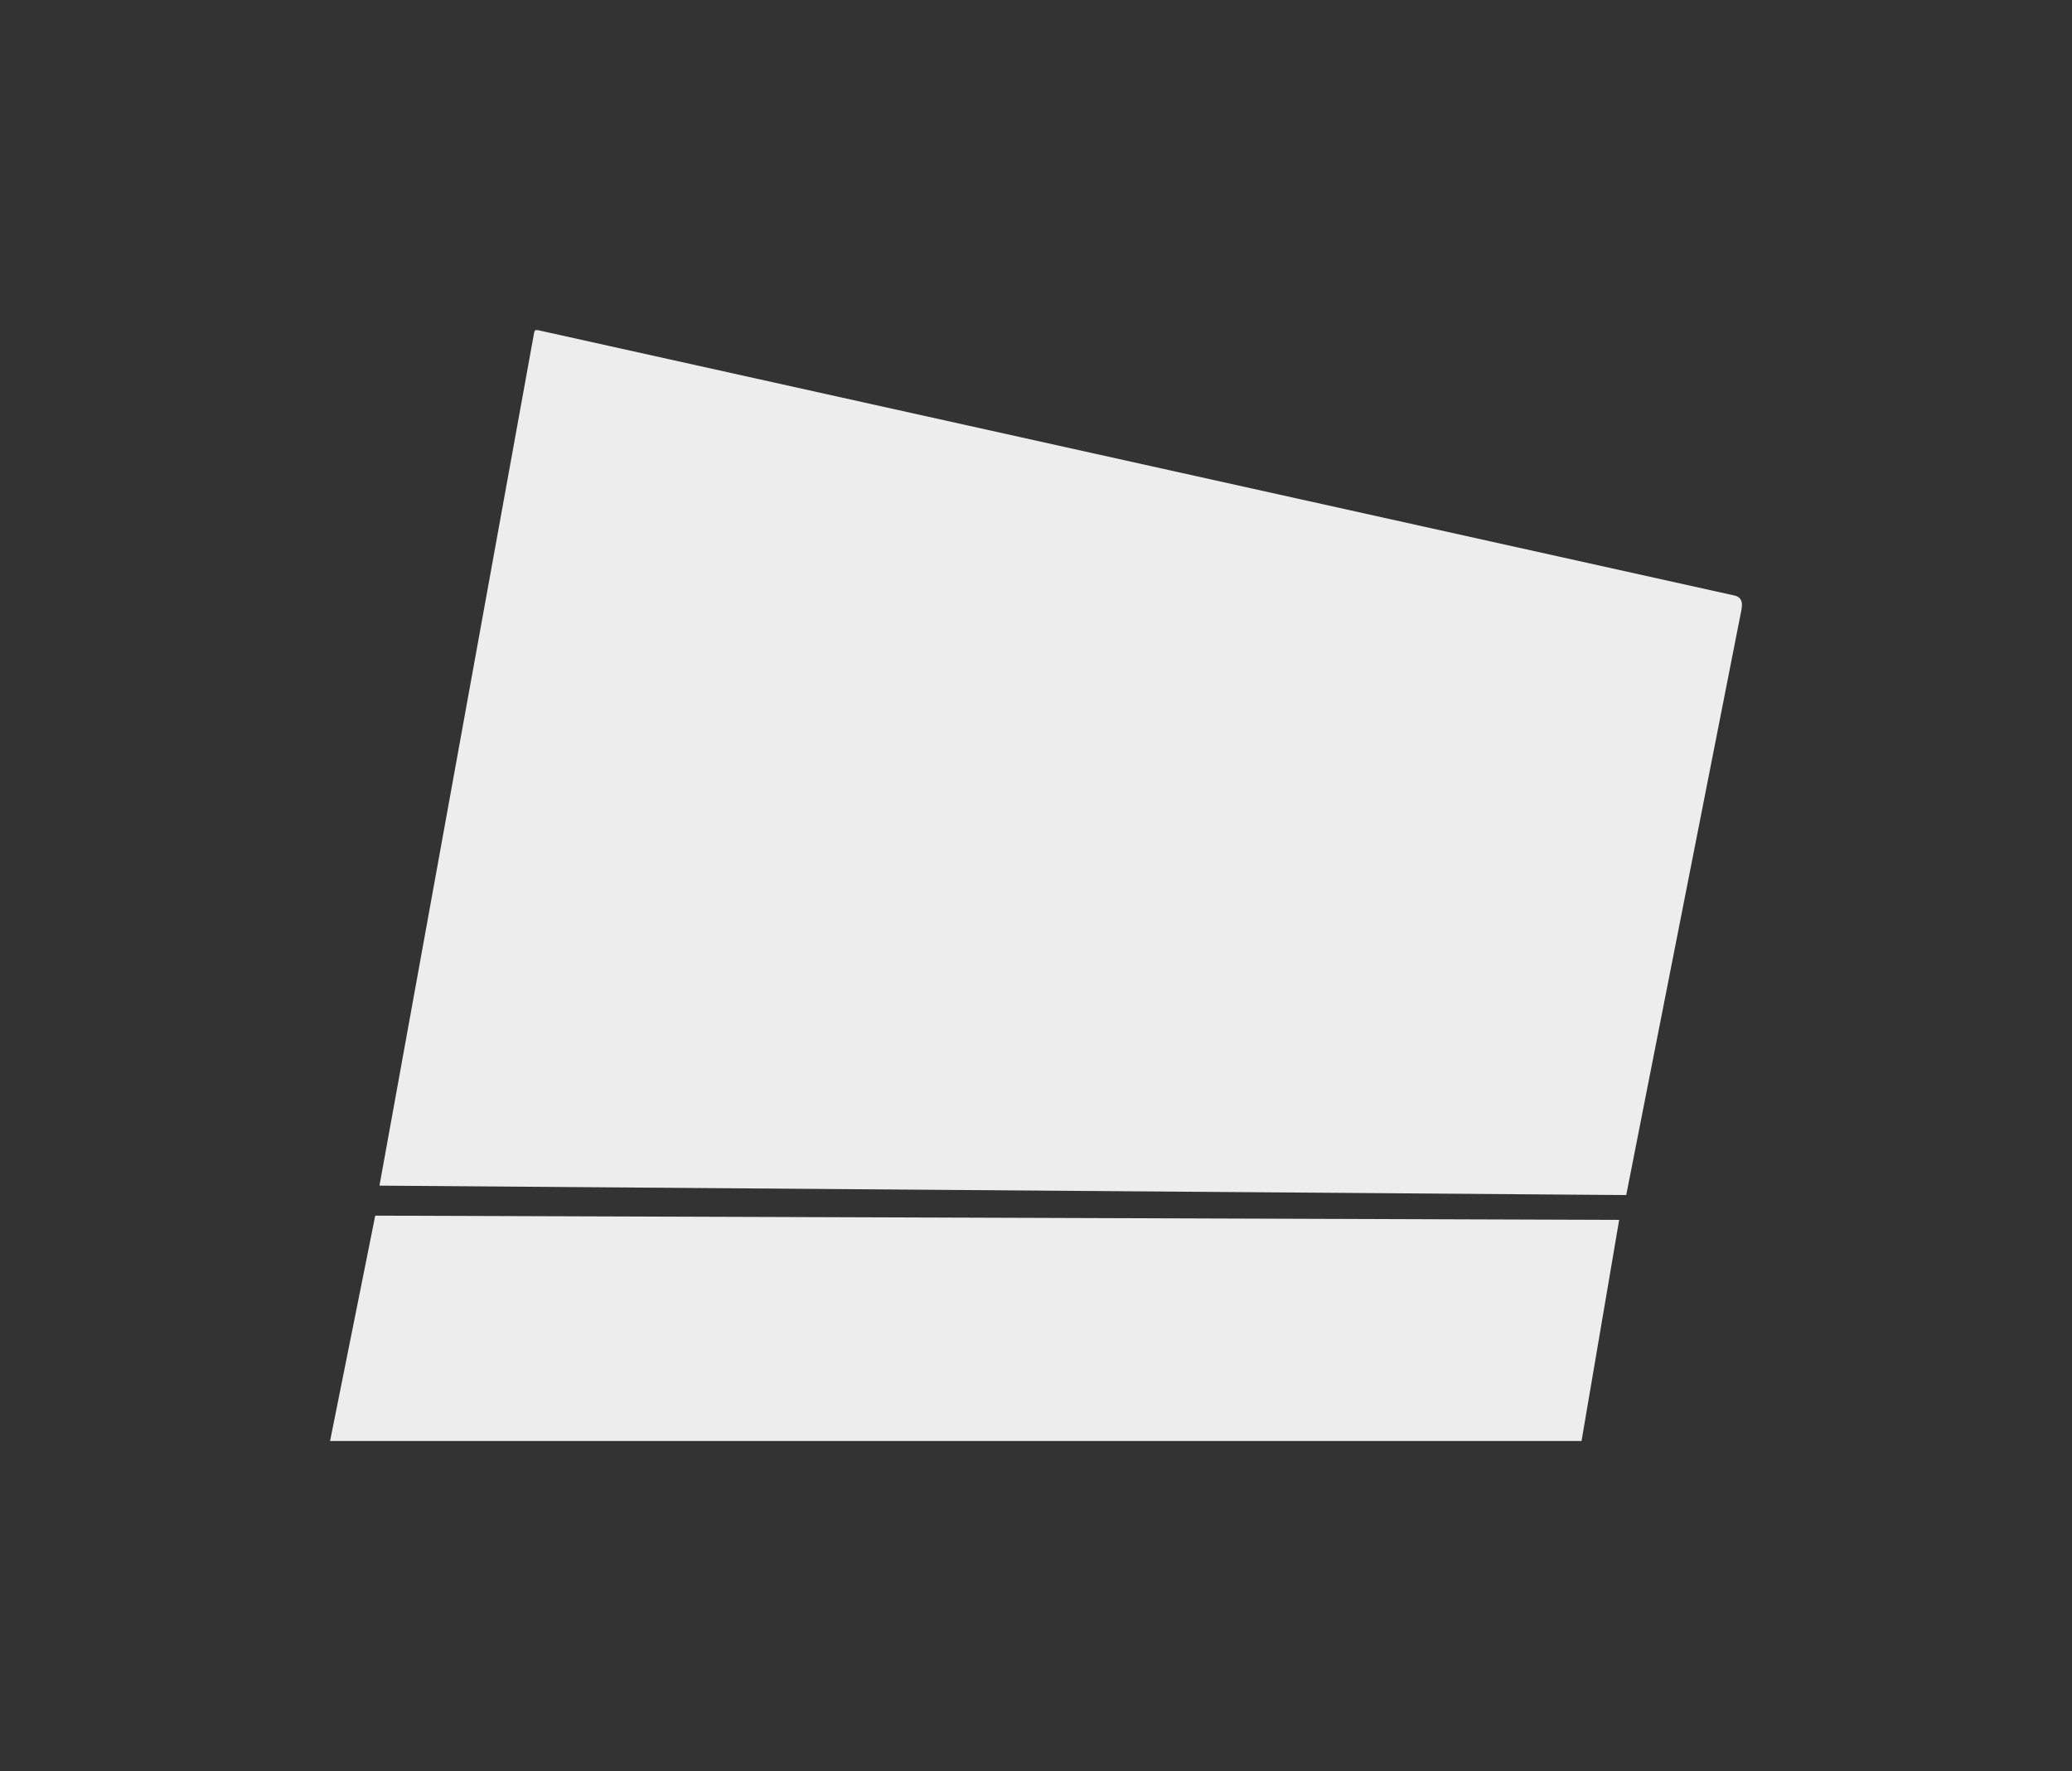 <svg xmlns="http://www.w3.org/2000/svg" xmlns:svg="http://www.w3.org/2000/svg" id="svg4190" width="118.633" height="101.409" version="1.1" viewBox="0 0 111.218 95.071"><rect x="0" y="0" width="111.218" height="95.071" fill="#333333" stroke="none"/><g id="layer1" transform="translate(-165.149,-374.2)"><path style="fill:#ededed;fill-opacity:1;fill-rule:evenodd;stroke:none;stroke-width:1px;stroke-linecap:butt;stroke-linejoin:miter;stroke-opacity:1" id="path4147" d="m 185.517,437.847 8.303,-45.792 c 0.028,-0.213 0.214,-0.112 0.223,-0.127 l 64.215,14.242 c 0.55,0.124 0.356,0.702 0.372,0.735 l -6.19,31.447 z"/><path style="fill:#ededed;fill-opacity:1;fill-rule:evenodd;stroke:none;stroke-width:1px;stroke-linecap:butt;stroke-linejoin:miter;stroke-opacity:1" id="path4149" d="m 185.29,439.458 -2.424,12.097 67.175,0 2.02,-11.869 z"/></g></svg>